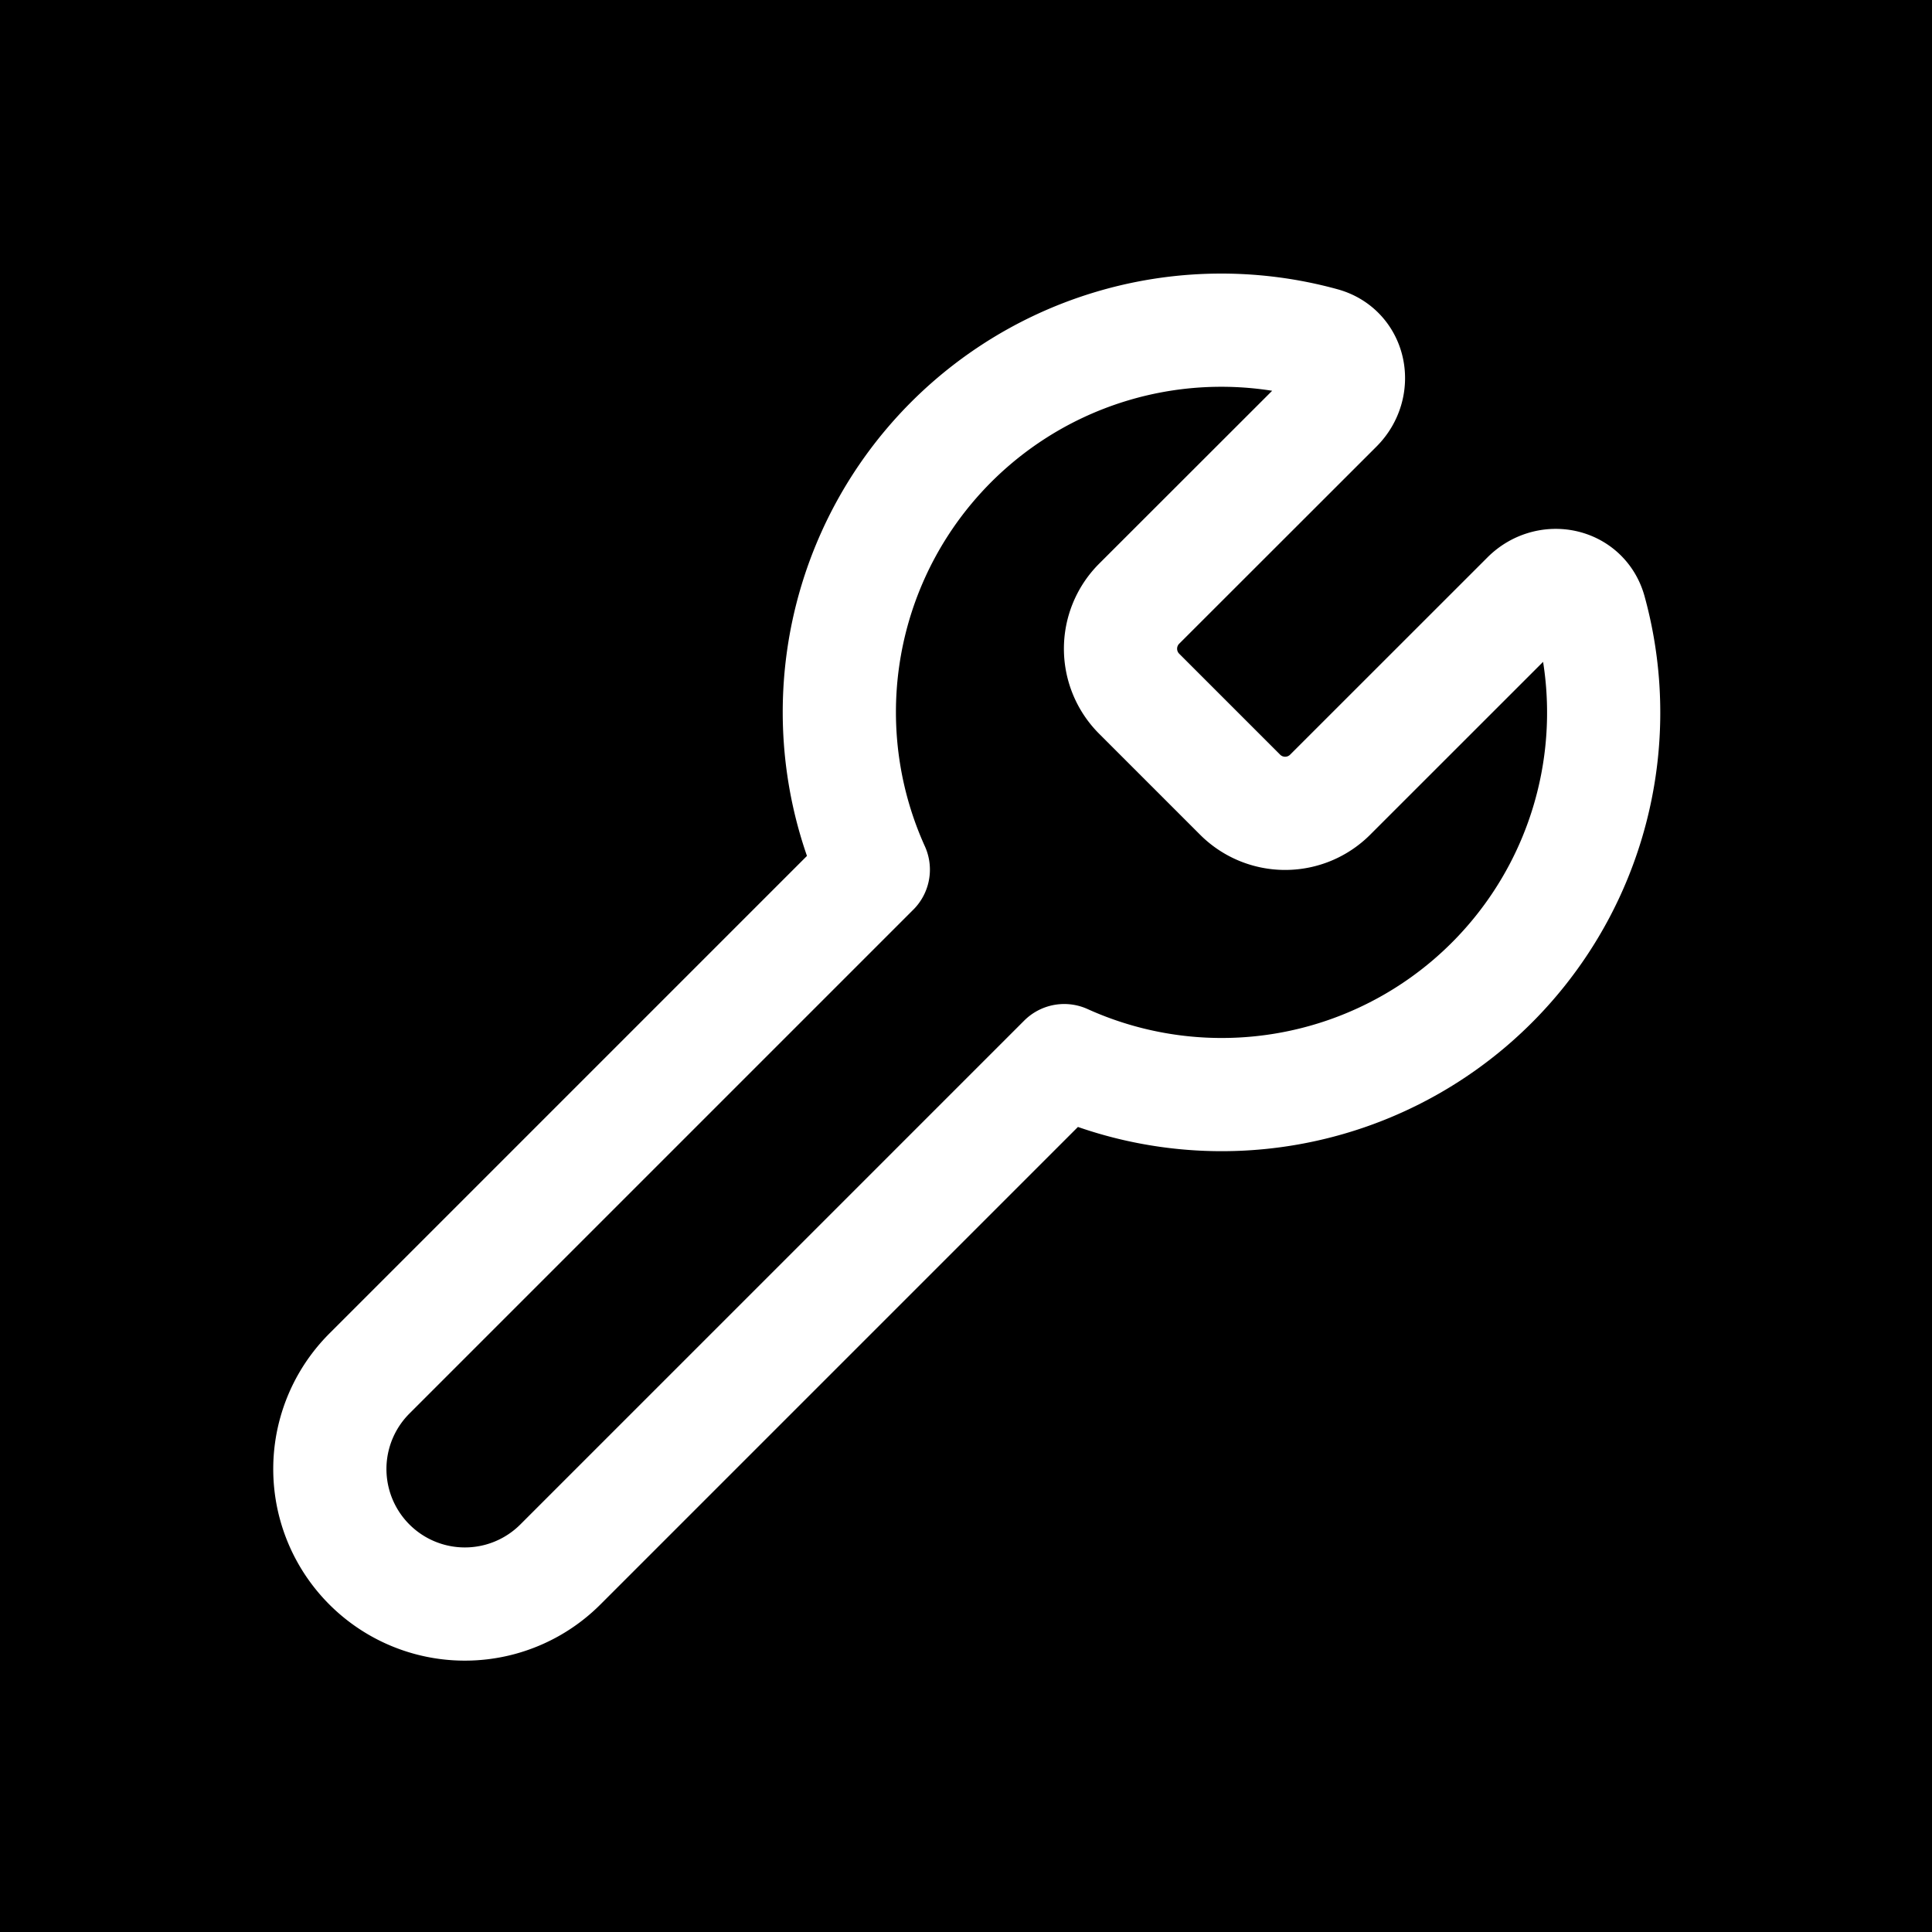 <svg xmlns="http://www.w3.org/2000/svg" width="1024" height="1024" fill="none" viewBox="0 0 1024 1024"><path fill="#000" d="M0 0h1024v1024H0z"/><path stroke="#fff" stroke-linecap="round" stroke-linejoin="round" stroke-width="60" d="M603.541 320.216a33.74 33.74 0 0 0 0 47.239l53.987 53.987a33.743 33.743 0 0 0 47.239 0L809.57 316.673c10.798-10.865 29.12-7.423 33.169 7.356a202.453 202.453 0 0 1-278.676 238.118l-266.901 266.9A71.566 71.566 0 1 1 195.97 727.821l266.9-266.9a202.46 202.46 0 0 1 30.528-214.985 202.46 202.46 0 0 1 94.534-62.031 202.46 202.46 0 0 1 113.056-1.661c14.779 4.049 18.221 22.337 7.39 33.202z"/></svg>